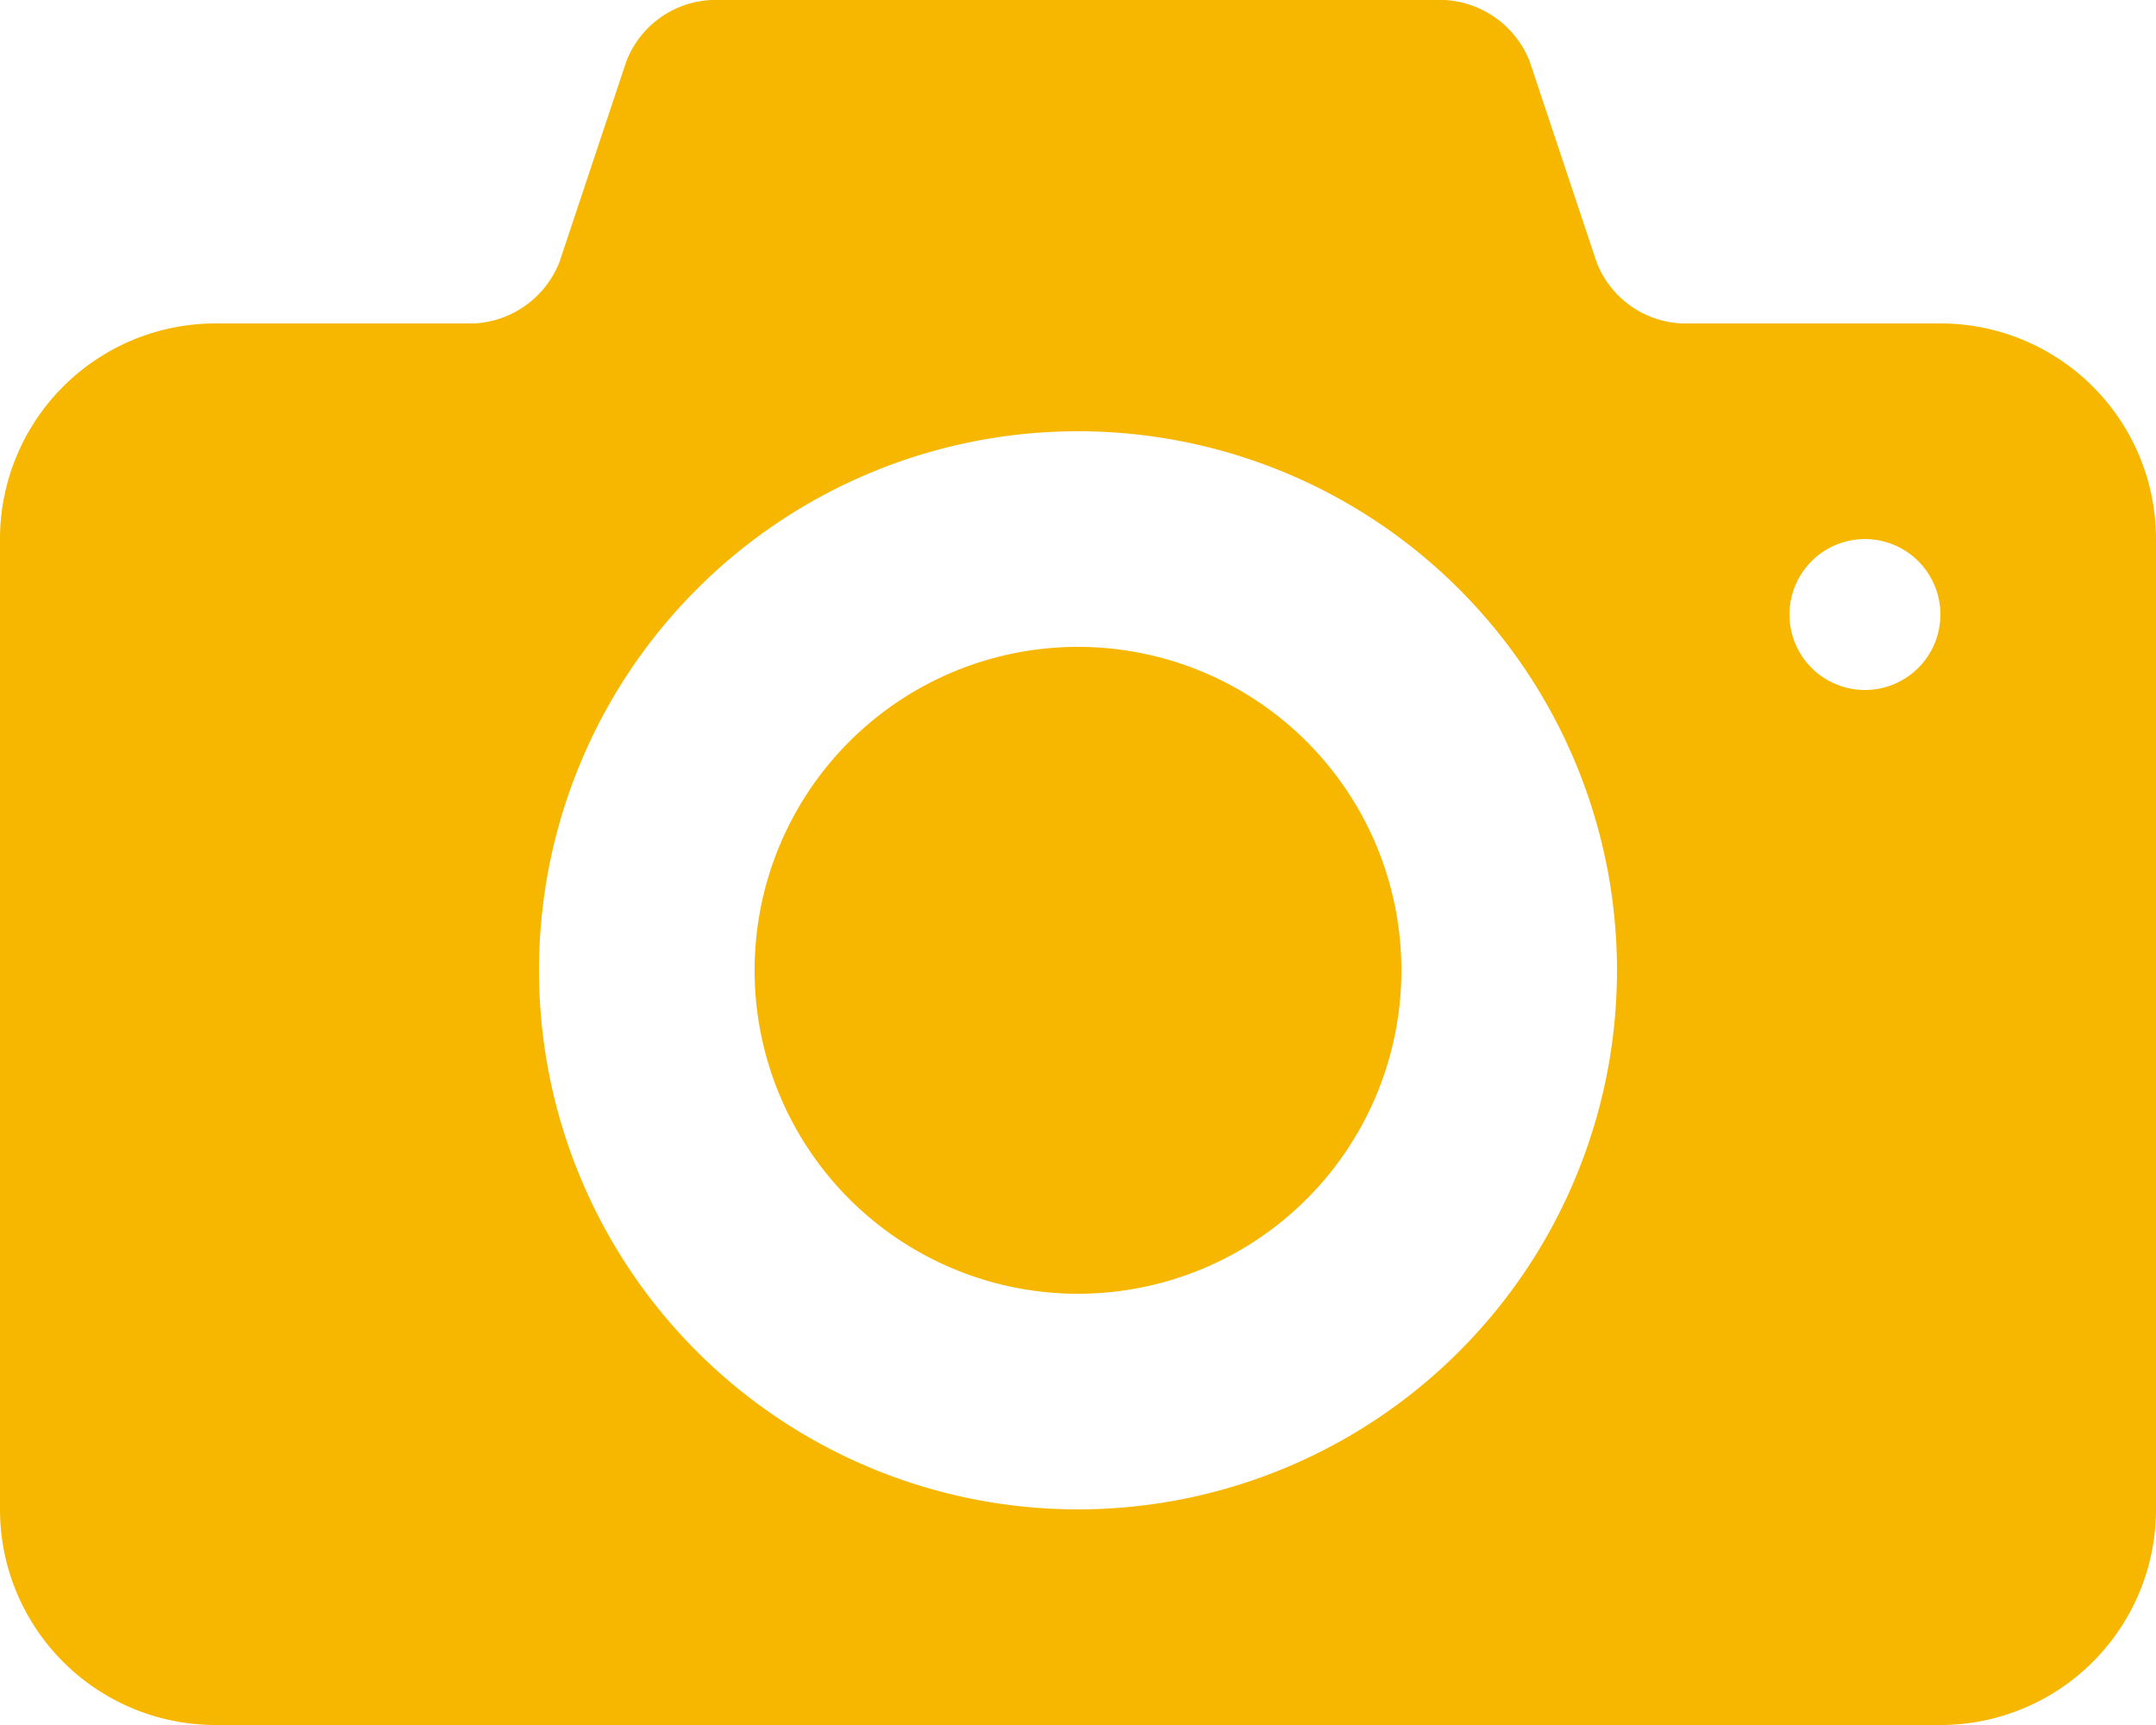 <svg xmlns="http://www.w3.org/2000/svg" viewBox="0 0 20 16"><defs><style>.cls-1{fill:#f7b600;}</style></defs><title>Ресурс 27</title><g id="Слой_2" data-name="Слой 2"><g id="Слой_1-2" data-name="Слой 1"><path class="cls-1" d="M10,6a3,3,0,1,0,3,3,3,3,0,0,0-3-3Zm8-3H15.6a.89.89,0,0,1-.79-.57L14.19.57A.9.9,0,0,0,13.4,0H6.6a.89.89,0,0,0-.79.57L5.19,2.43A.9.9,0,0,1,4.4,3H2A2,2,0,0,0,0,5v9a2,2,0,0,0,2,2H18a2,2,0,0,0,2-2V5a2,2,0,0,0-2-2ZM10,14a5,5,0,1,1,5-5,5,5,0,0,1-5,5Zm7.3-7.6a.7.7,0,1,1,.7-.7.7.7,0,0,1-.7.7Z"/></g></g></svg>